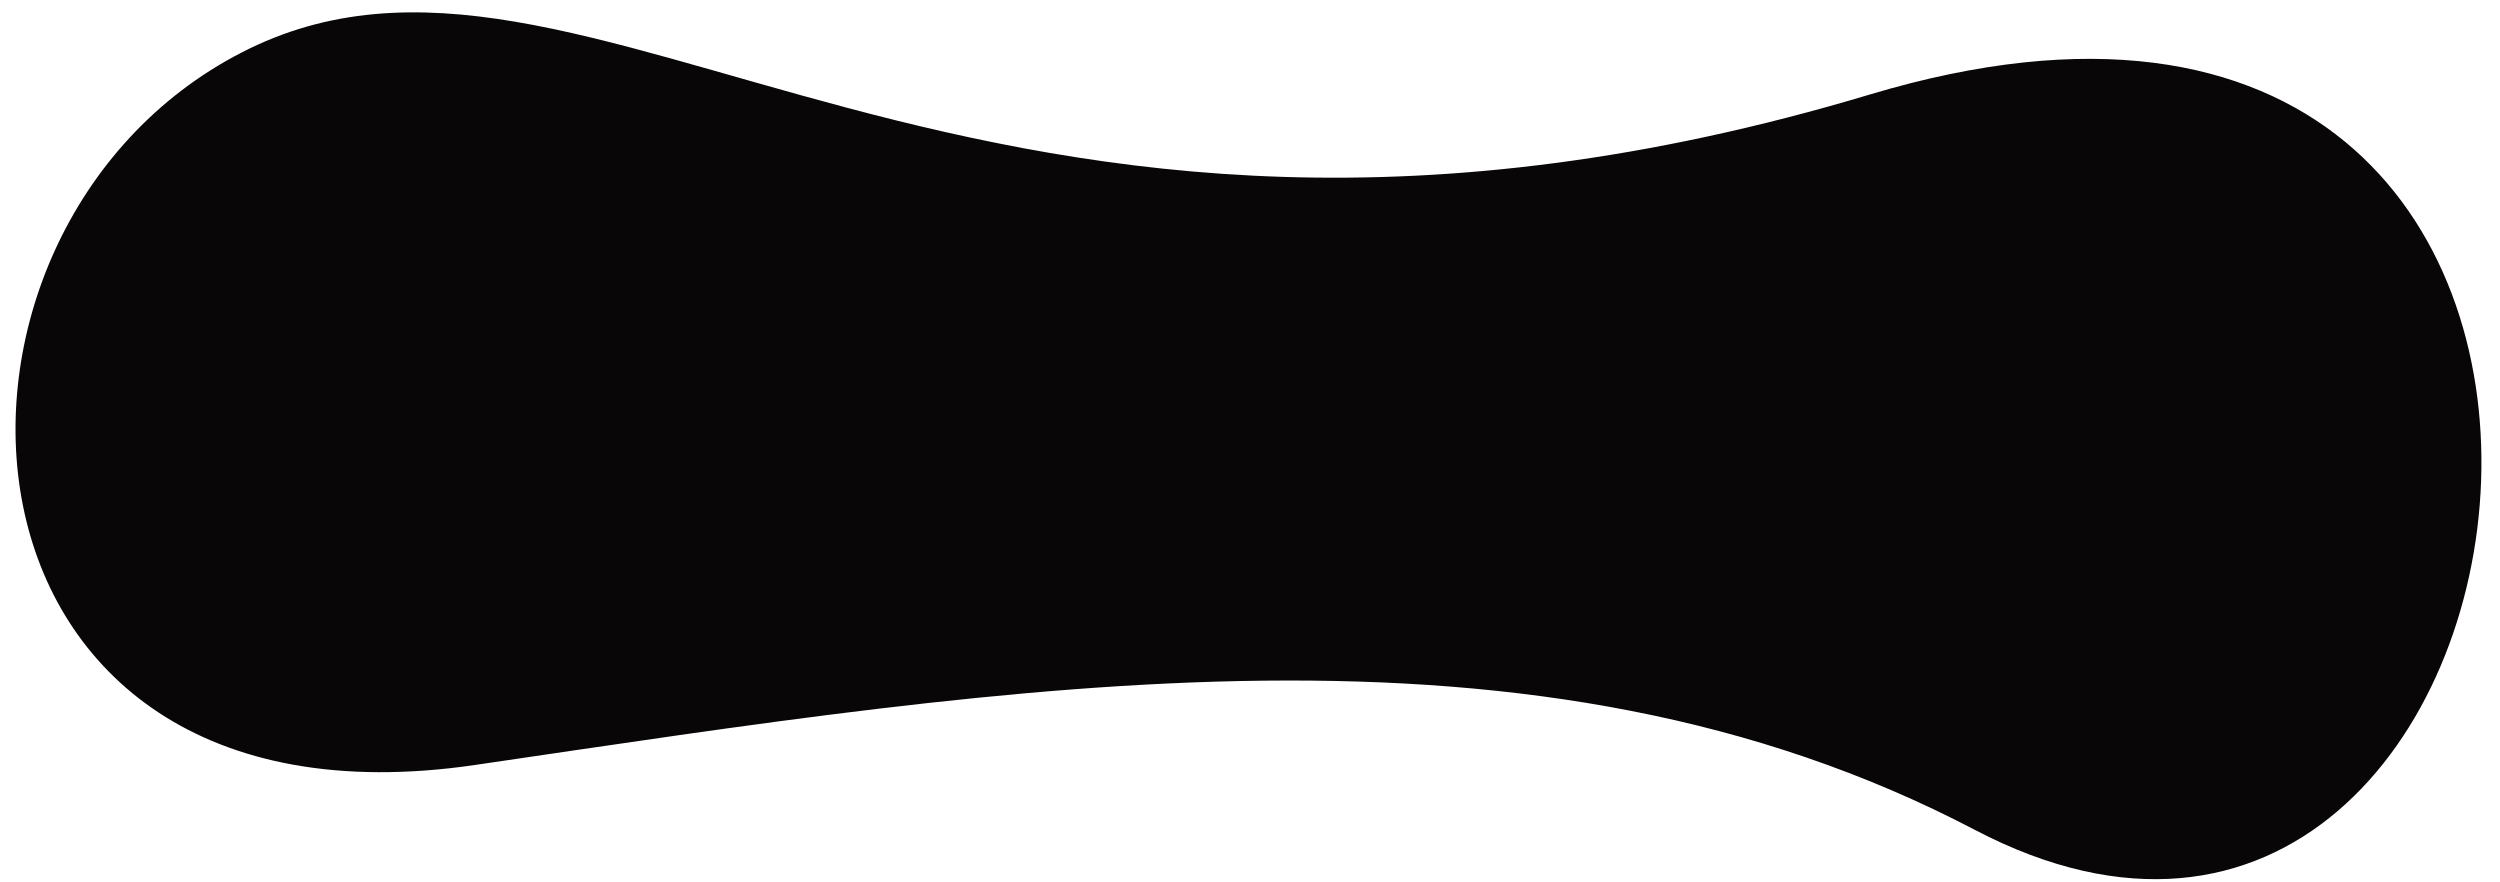 <svg width="119" height="42" viewBox="0 0 119 42" fill="none" xmlns="http://www.w3.org/2000/svg">
<path d="M94 39.5C73 28.5 48.649 32.594 22.601 36.414C-3.448 40.234 -5 11 11.5 2.5C28 -6 46.096 17.369 89 4.5C131.196 -8.156 122.739 54.554 94 39.5Z" fill="#080606"/>
</svg>
